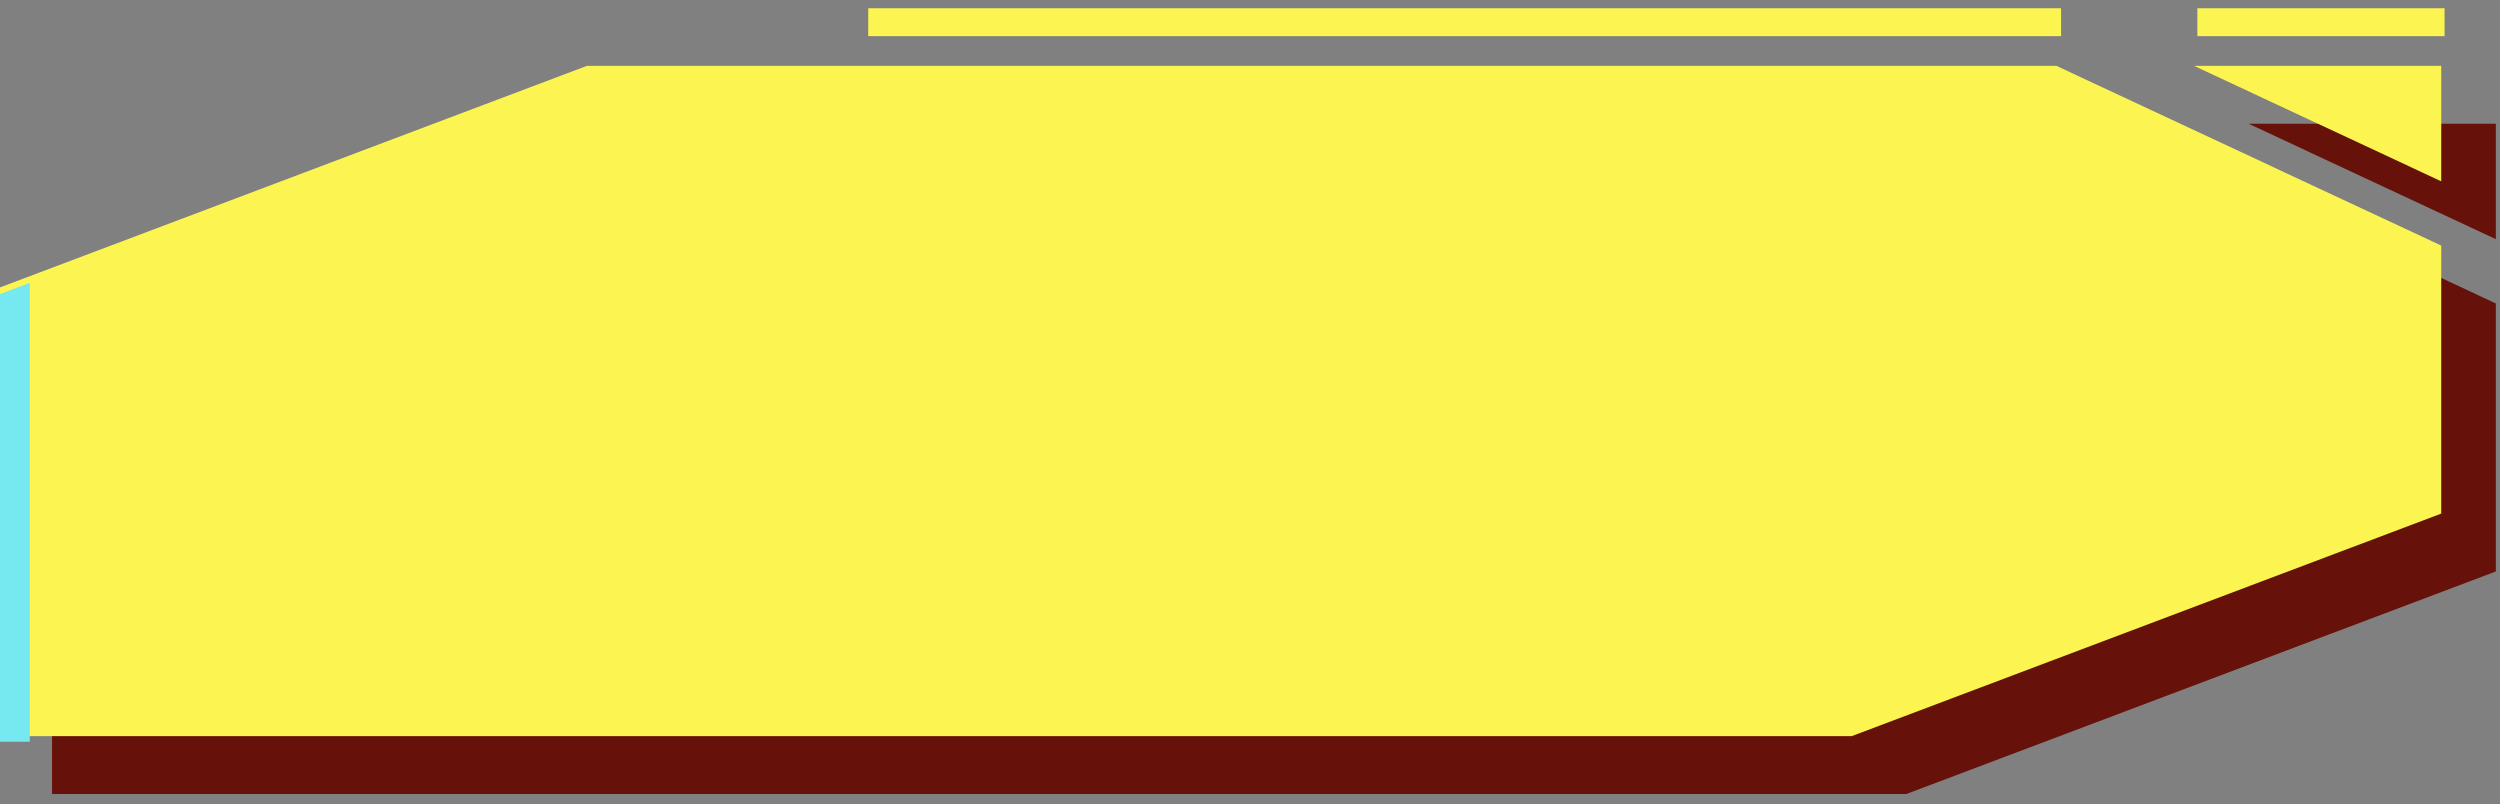 <svg width="202" height="65" viewBox="0 0 202 65" fill="none" xmlns="http://www.w3.org/2000/svg">
<rect x="0" y="0" width="202" height="65" fill="#808080" stroke="none"/>
<g clip-path="url(#clip0_139_4627)">
<path d="M201.664 9.998H181.688L201.664 19.325V9.998Z" fill="#661109"/>
<path d="M154.033 64.155L201.664 46.174V24.52L170.567 9.998H51.835L4.205 27.979V64.155H154.033Z" fill="#661109"/>
<path d="M197.252 5.321H177.277L197.252 14.651V5.321Z" fill="#FCF551"/>
<path d="M149.626 59.477L197.252 41.499V19.842L166.156 5.32H47.424L-0.206 23.301V59.477H149.626Z" fill="#FCF551"/>
<path d="M166.535 2.919H70.152V0.668H166.535" fill="#FCF551"/>
<path d="M197.522 2.919H177.547V0.668H197.522" fill="#FCF551"/>
<path d="M2.408 59.934V23.86V22.85L-0 23.758V23.86V59.934H2.408Z" fill="#75E8F0"/>
</g>
<defs>
<clipPath id="clip0_139_4627">
<rect width="201.664" height="63.487" fill="white" transform="matrix(-1 0 0 -1 201.664 64.155)"/>
</clipPath>
</defs>
</svg>
